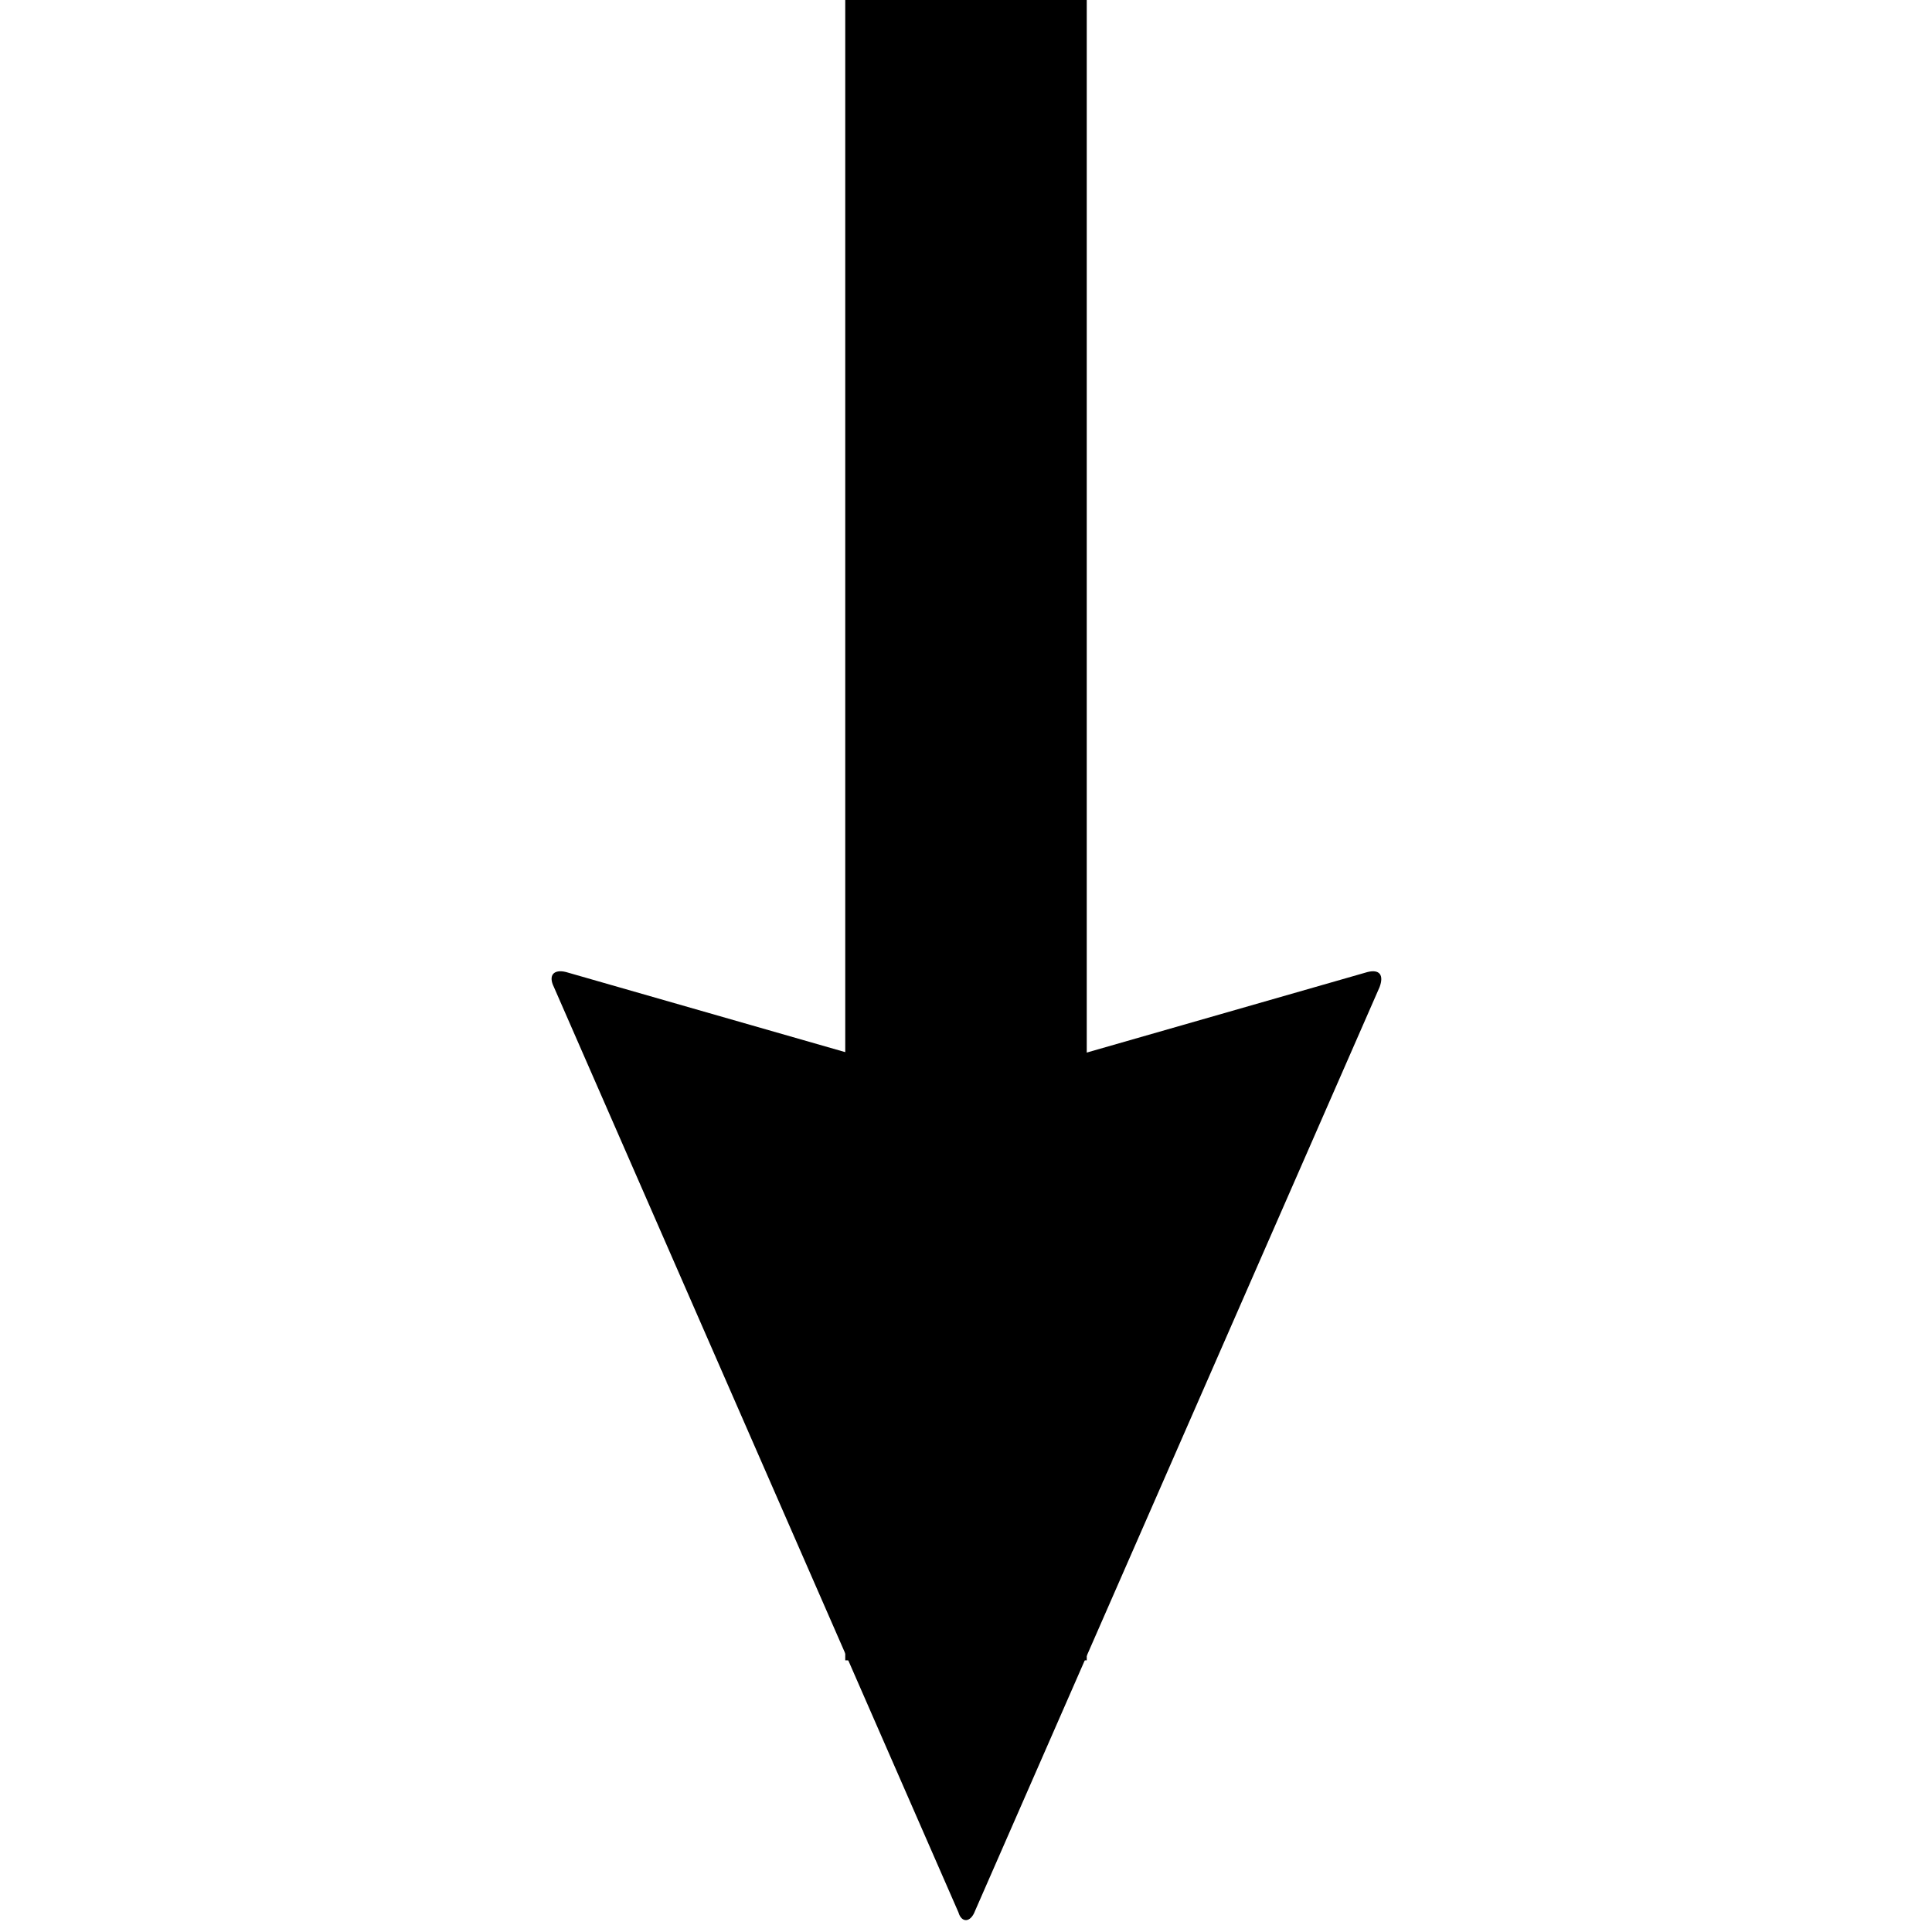 <svg version="1.1" xmlns="http://www.w3.org/2000/svg" data-icon="arrow-thick-bottom-fill-large-angled" width="128" height="128" class="iconic iconic-arrow-thick iconic-size-lg iconic-arrow-thick-bottom-fill-large-angled" viewBox="0 0 128 128">
  <g>
    <title>Arrow Thick Bottom Fill Large Angled</title>
  </g>
  <g data-width="56" data-height="128" data-default-max-height="76" class="iconic-container" transform=" translate(36 0)">
    <path stroke="#000" stroke-width="16" stroke-miterlimit="10" class="iconic-arrow-thick-stem iconic-property-stroke" d="M0 38h110" fill="none" transform=" rotate(90 64 64 ) translate(0 62)"></path>
    <path d="M126.6 37.4l-61.2-26.8c-.8-.3-1.2 0-1 .8l7.2 25.1c.2.8.2 2.1 0 2.9l-7.2 25.1c-.2.8.2 1.2 1 .8l61.3-26.8c.7-.2.7-.8-.1-1.1z" class="iconic-arrow-thick-head iconic-arrow-thick-head-fill-large-angled iconic-property-fill" display="inline" transform=" rotate(90 64 64 ) translate(0 62)"></path>
  </g>
</svg>